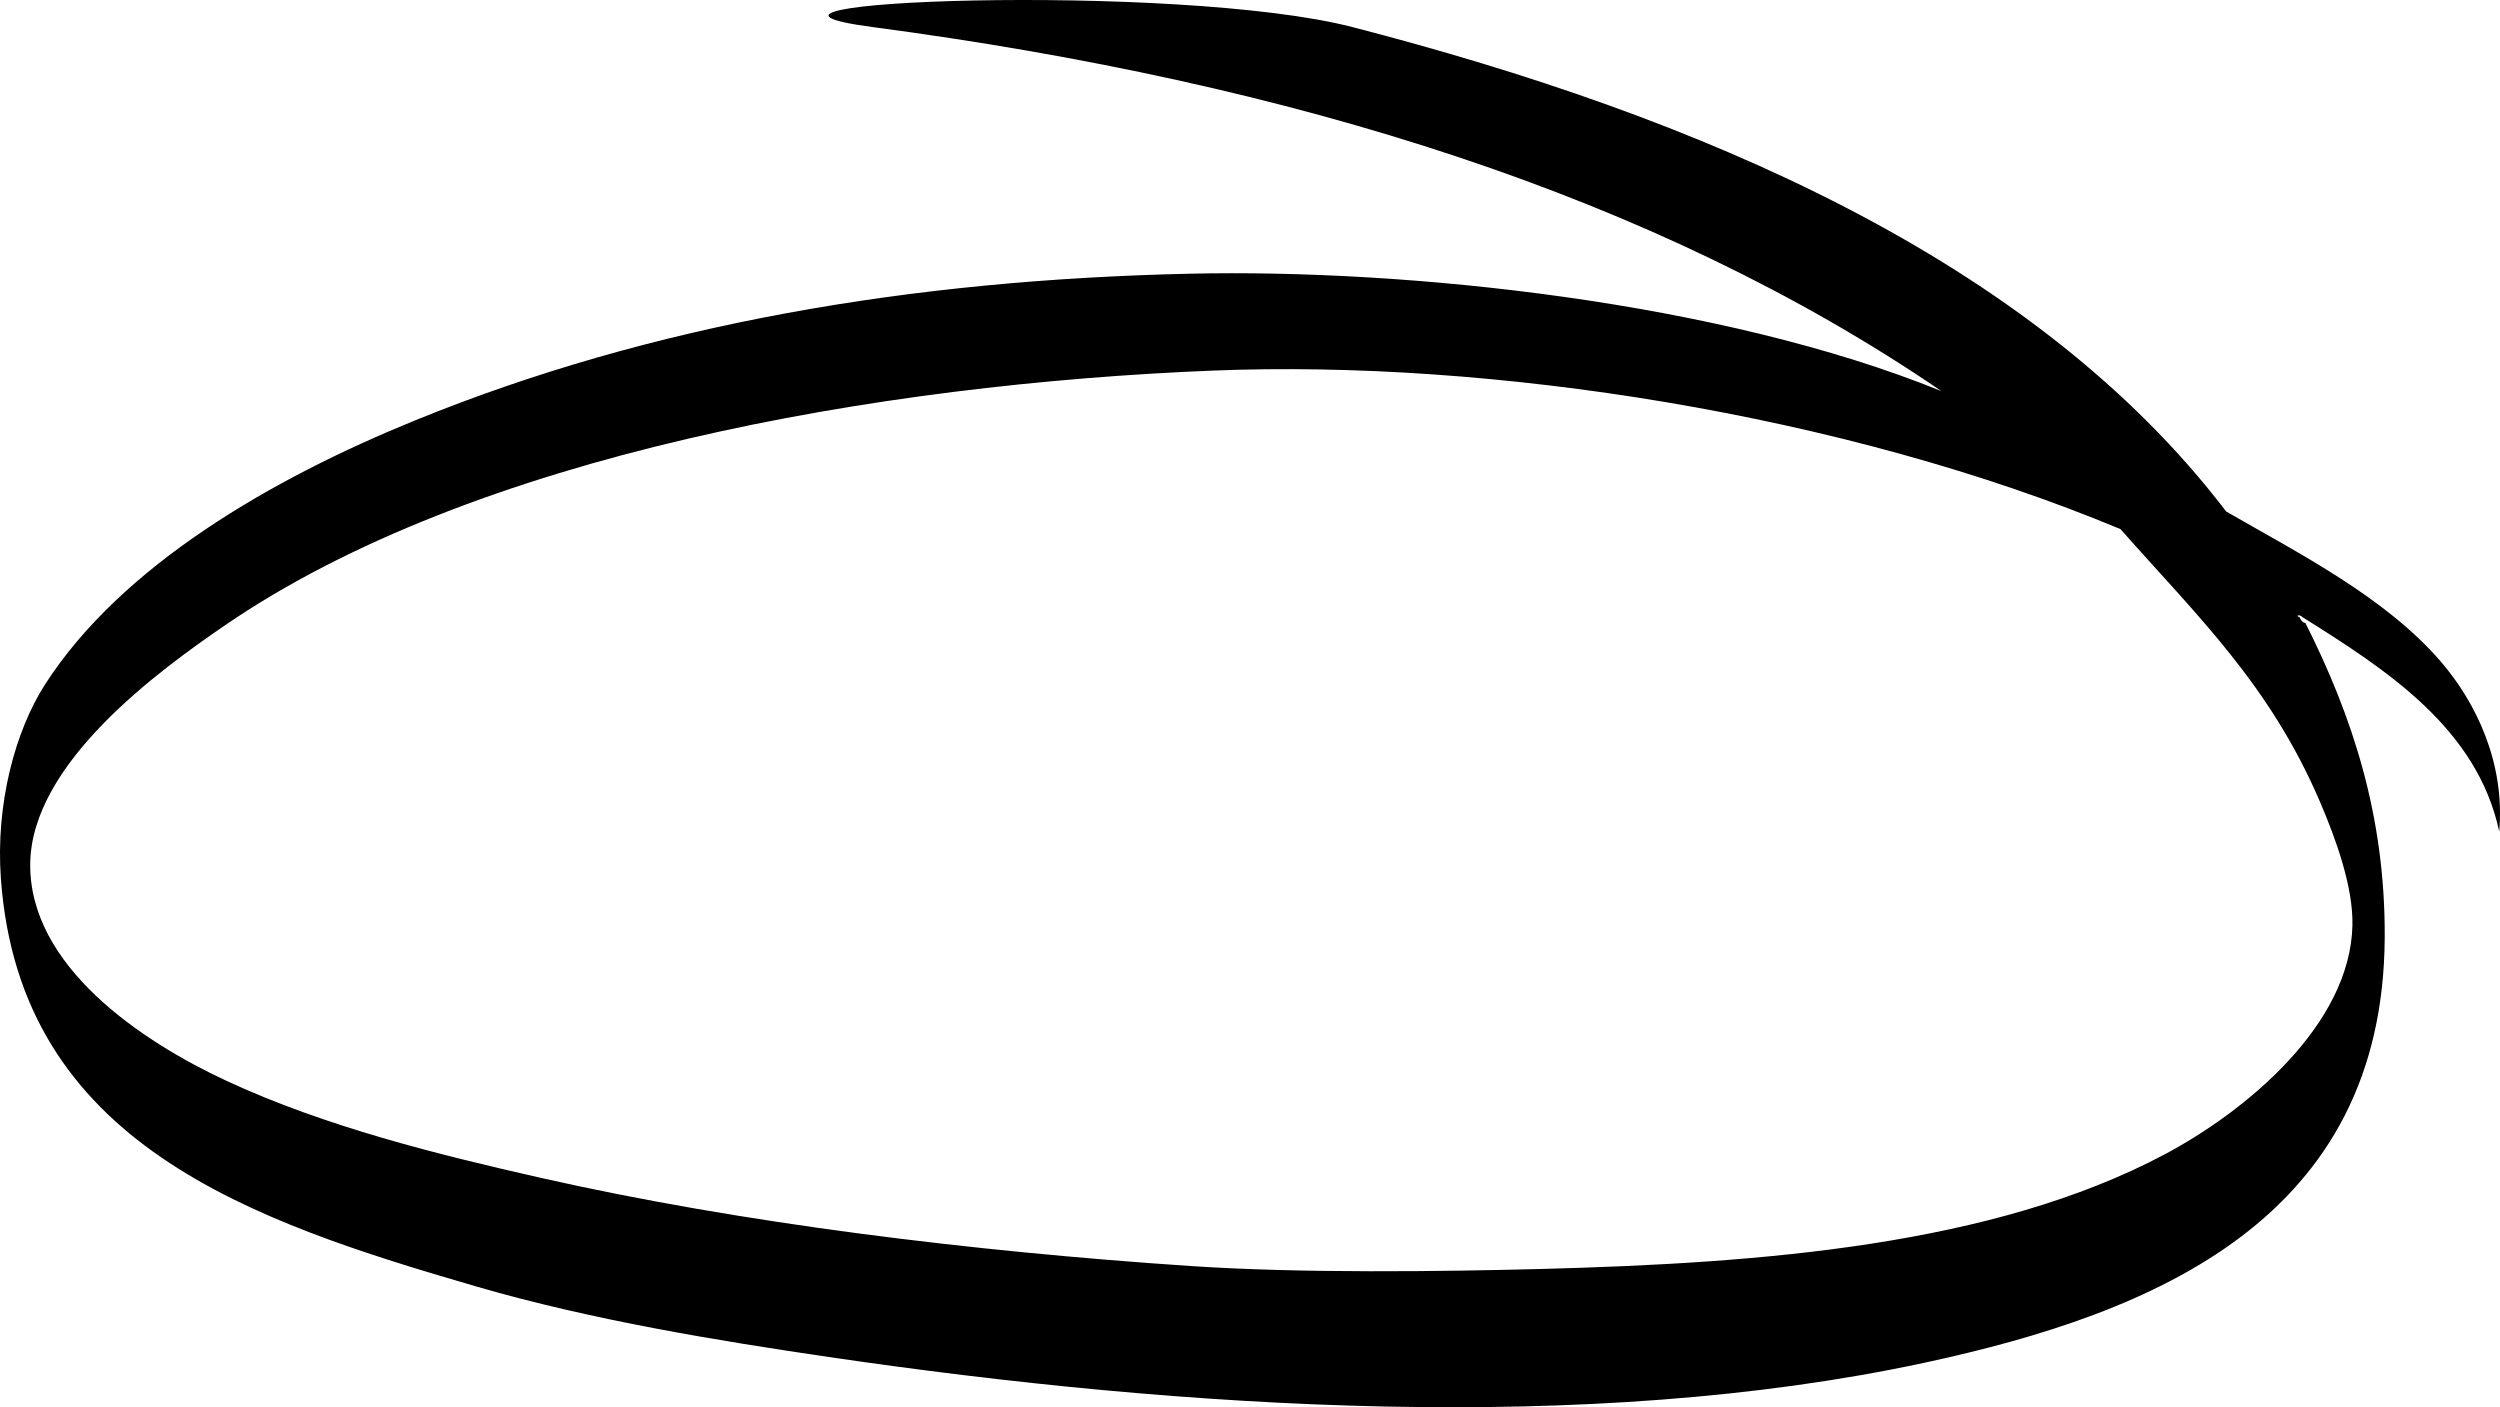 <svg xmlns="http://www.w3.org/2000/svg" width="546.354" height="307.541" viewBox="0 0 546.354 307.541">
  <path id="Path_1" data-name="Path 1" d="M788.858,360.319c-.741-.773-1.628-.251-.648,0,.288.574.564,1.149,1.285,1.285,10.265,20.383,17.449,42.146,17.324,68.649-.293,61.386-49.79,82.089-100.729,93.032C632.821,539.023,544.355,533.4,466.778,522c-23.935-3.519-51.628-8.02-76.993-15.4-49.4-14.358-99.79-31.266-103.935-89.18-1.17-16.3,3.133-32.221,9.617-42.344,16.771-26.149,49.863-45.113,80.847-57.743,51.753-21.1,108.331-30.72,169.378-32.079,47.546-1.06,116.008,6.062,164.246,25.662-62.389-42.632-141.815-67.407-233.542-79.557-42.507-5.631,66.651-9.873,104.839,0,75.276,19.463,148.712,50.479,190.936,105.862,15.863,9.148,34.722,18.7,46.836,32.721,7.79,9.017,14.144,22.227,12.834,37.212C827.005,384.514,807.034,371.722,788.858,360.319ZM550.826,306.424c-72.947,2.921-161.573,18.285-216.219,55.816-14.264,9.8-42.11,29.965-42.345,51.973-.235,22.242,24.034,38.69,42.987,47.477,21.522,9.978,46.172,16.087,68.655,21.172,43.729,9.895,94.15,16.045,141.789,19.245,24.331,1.64,55.273,1.216,76.994.648,47.775-1.264,98.457-5.075,136.014-25.026,17.957-9.539,40.559-28.351,41.061-50.046.2-8.469-3.713-19.131-7.06-26.941-11.006-25.726-26.833-40.643-43.629-59.669C688.37,315.758,611.252,304.007,550.826,306.424Z" transform="translate(-285.658 -225.439)" fill-rule="evenodd"/>
</svg>
